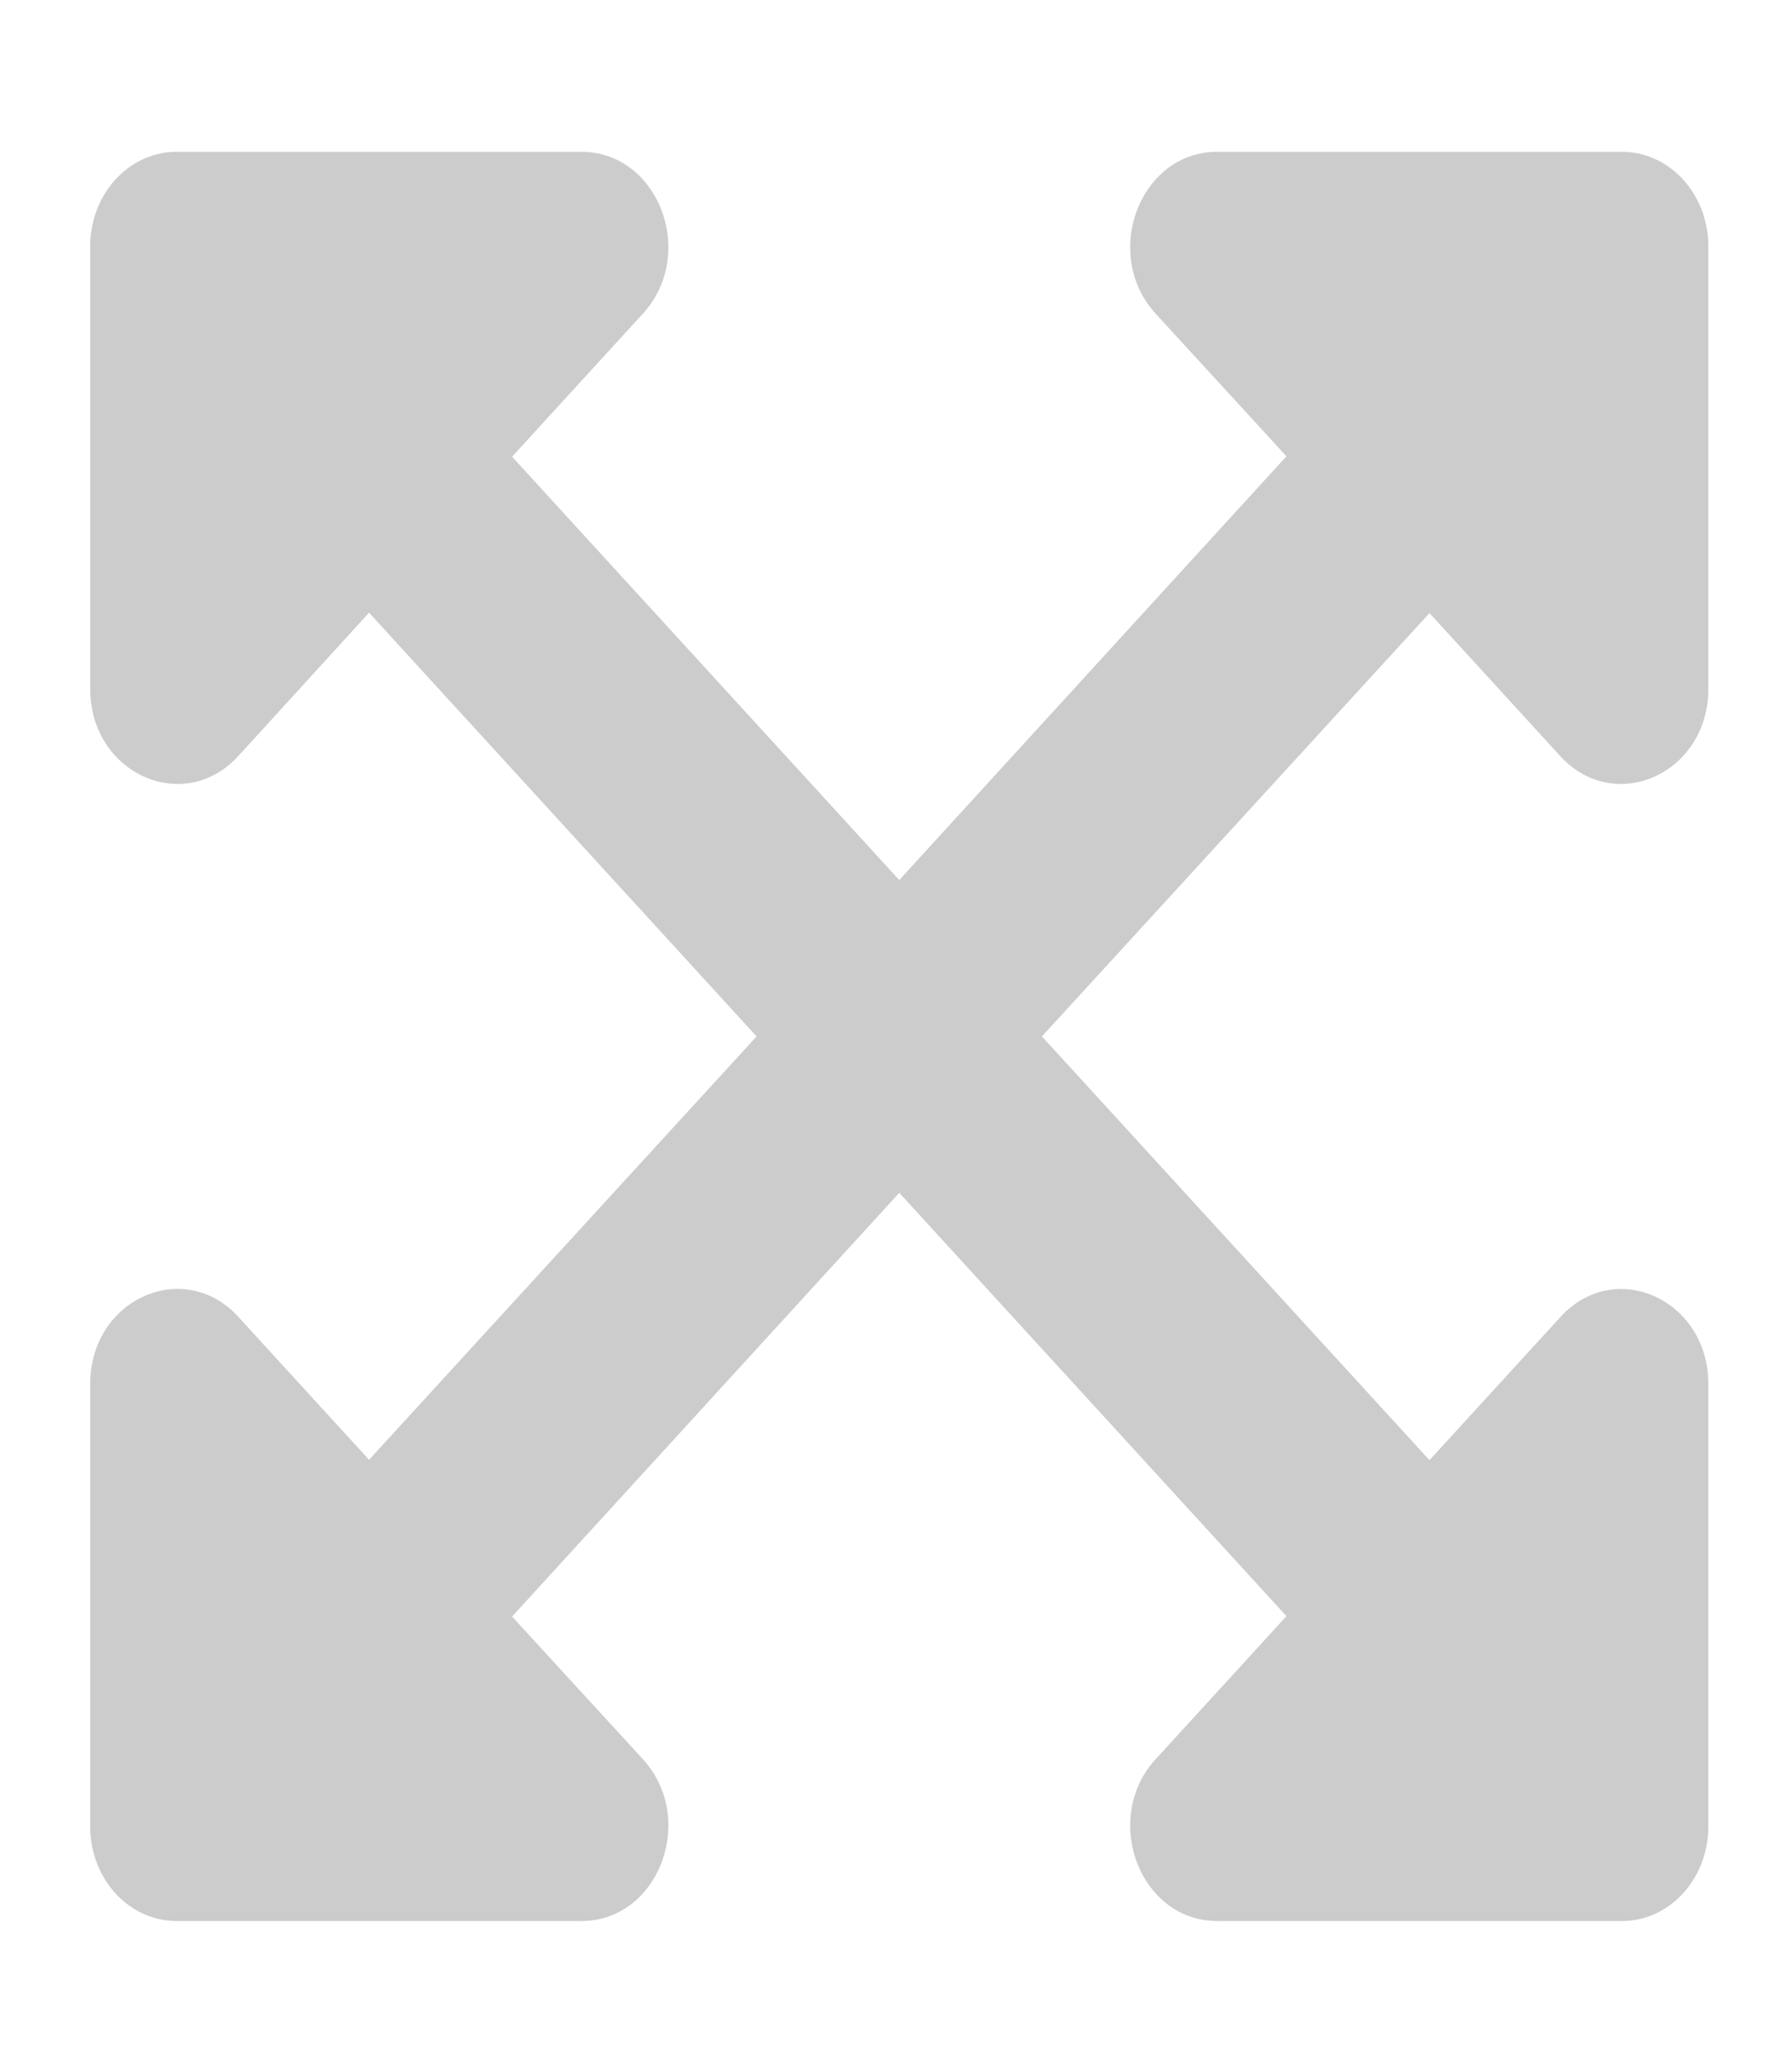 <?xml version="1.0" encoding="UTF-8" standalone="no"?>
<svg
   viewBox="0 0 448 512"
   version="1.1"
   id="svg975"
   sodipodi:docname="hotcorners.svg"
   inkscape:version="1.2.2 (b0a8486541, 2022-12-01)"
   xmlns:inkscape="http://www.inkscape.org/namespaces/inkscape"
   xmlns:sodipodi="http://sodipodi.sourceforge.net/DTD/sodipodi-0.dtd"
   xmlns="http://www.w3.org/2000/svg"
   xmlns:svg="http://www.w3.org/2000/svg">
  <defs
     id="defs979" />
  <sodipodi:namedview
     id="namedview977"
     pagecolor="#ffffff"
     bordercolor="#000000"
     borderopacity="0.25"
     inkscape:showpageshadow="2"
     inkscape:pageopacity="0.0"
     inkscape:pagecheckerboard="0"
     inkscape:deskcolor="#d1d1d1"
     showgrid="false"
     inkscape:zoom="1.609375"
     inkscape:cx="225.24272"
     inkscape:cy="257.24272"
     inkscape:window-width="1423"
     inkscape:window-height="1026"
     inkscape:window-x="0"
     inkscape:window-y="0"
     inkscape:window-maximized="0"
     inkscape:current-layer="svg975" />
  <!--!Font Awesome Free 6.5.1 by @fontawesome - https://fontawesome.com License - https://fontawesome.com/license/free Copyright 2024 Fonticons, Inc.-->
  <path
     d="M 427.078,345.802 V 456.318 A 21.581,23.583 0 0 1 405.407,480 H 304.276 c -19.323,0 -28.985,-25.557 -15.35,-40.457 l 32.687,-35.72 -96.797,-105.78 -96.797,105.878 32.687,35.622 C 174.341,454.443 164.679,480 145.356,480 H 44.225 A 21.581,23.583 0 0 1 22.554,456.318 V 345.802 c 0,-21.116 23.387,-31.675 37.021,-16.775 L 92.262,364.747 189.149,258.968 92.262,153.089 59.576,188.908 c -13.635,14.9 -37.021,4.342 -37.021,-16.775 V 61.617 A 21.581,23.583 0 0 1 44.225,37.935 h 101.131 c 19.323,0 28.985,25.557 15.35,40.457 L 128.019,114.113 224.816,219.892 321.613,114.014 288.926,78.392 C 275.291,63.492 284.953,37.935 304.276,37.935 h 101.131 a 21.581,23.583 0 0 1 21.671,23.682 V 172.134 c 0,21.116 -23.387,31.675 -37.021,16.775 l -32.687,-35.72 -96.887,105.78 96.887,105.878 32.687,-35.72 c 13.635,-14.999 37.021,-4.44 37.021,16.676 z"
     id="path973"
     style="stroke-width:0.944;fill:#cccccc" />
</svg>
